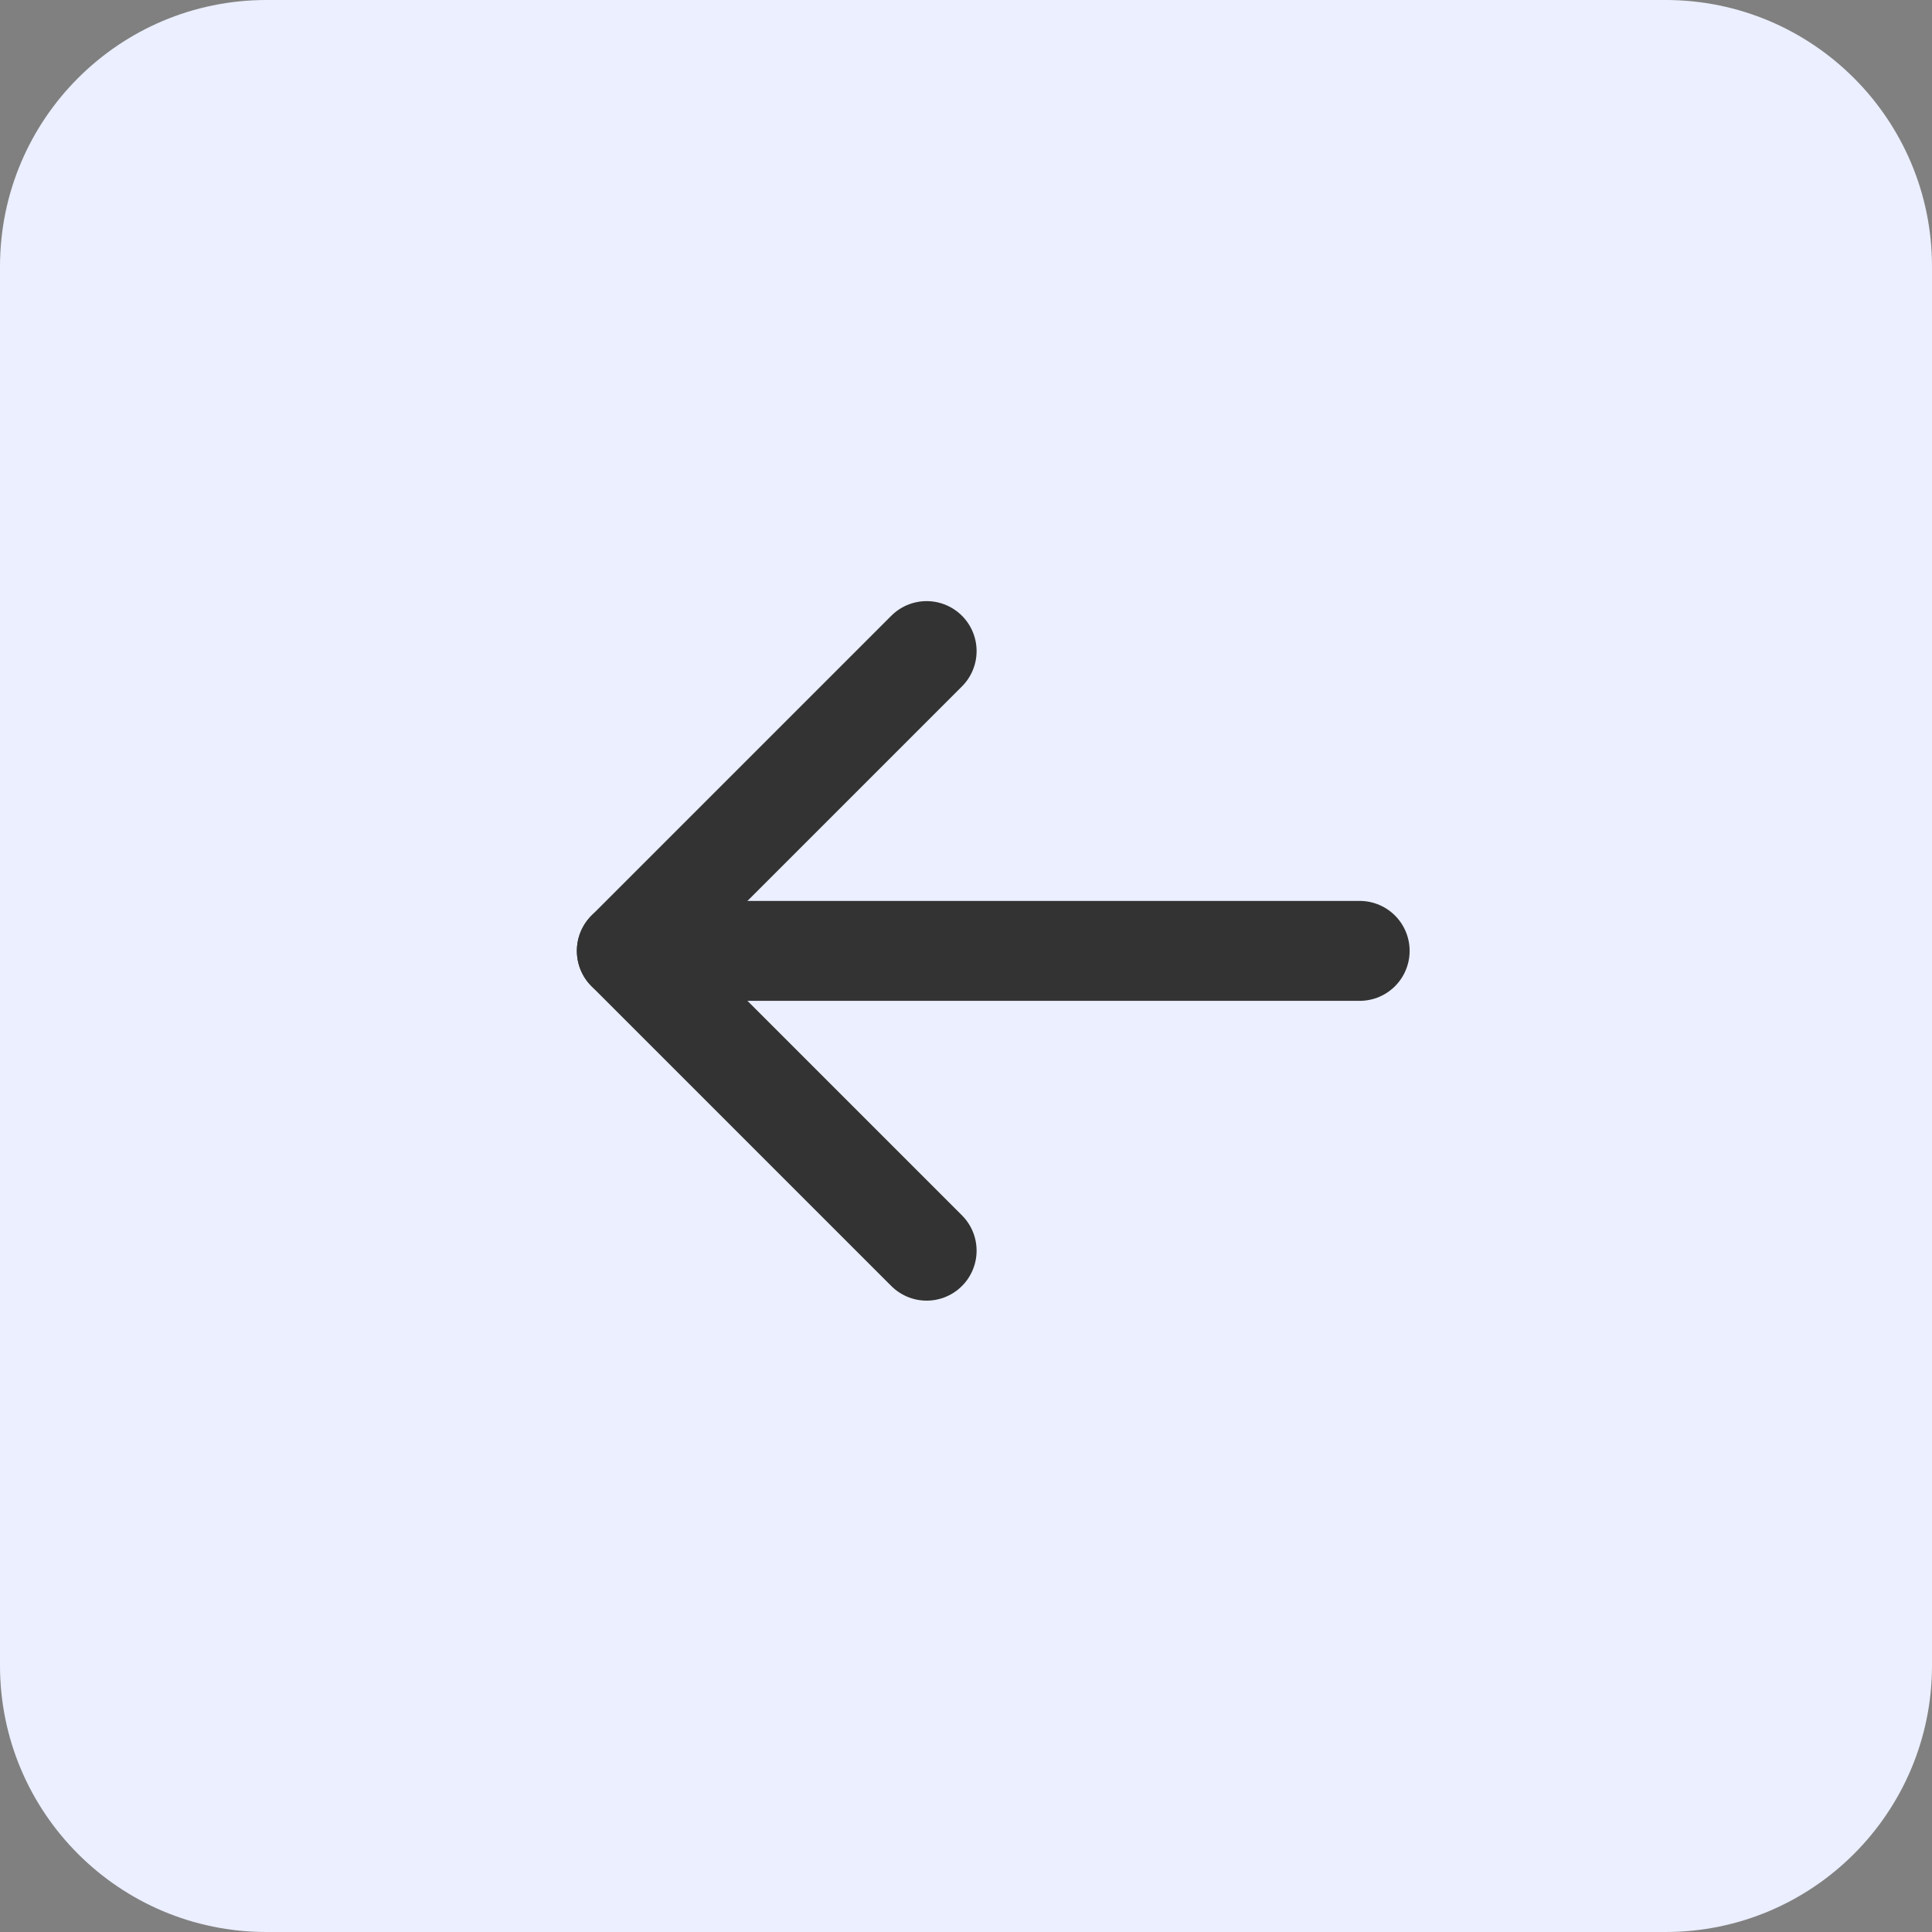 <svg width="29" height="29" viewBox="0 0 29 29" fill="none" xmlns="http://www.w3.org/2000/svg">
<rect x="0" y="0" width="29" height="29" fill="#808080" stroke="none"/>
<path d="M0 4C0 1.791 1.791 0 4 0H25C27.209 0 29 1.791 29 4V25C29 27.209 27.209 29 25 29H4C1.791 29 0 27.209 0 25V4Z" fill="#EBEFFF"/>
<path d="M20.409 14.273H9.409" stroke="#333333" stroke-width="1.5" stroke-linecap="round" stroke-linejoin="round"/>
<path d="M13.909 9.773L9.409 14.273L13.909 18.773" stroke="#333333" stroke-width="1.5" stroke-linecap="round" stroke-linejoin="round"/>
</svg>
